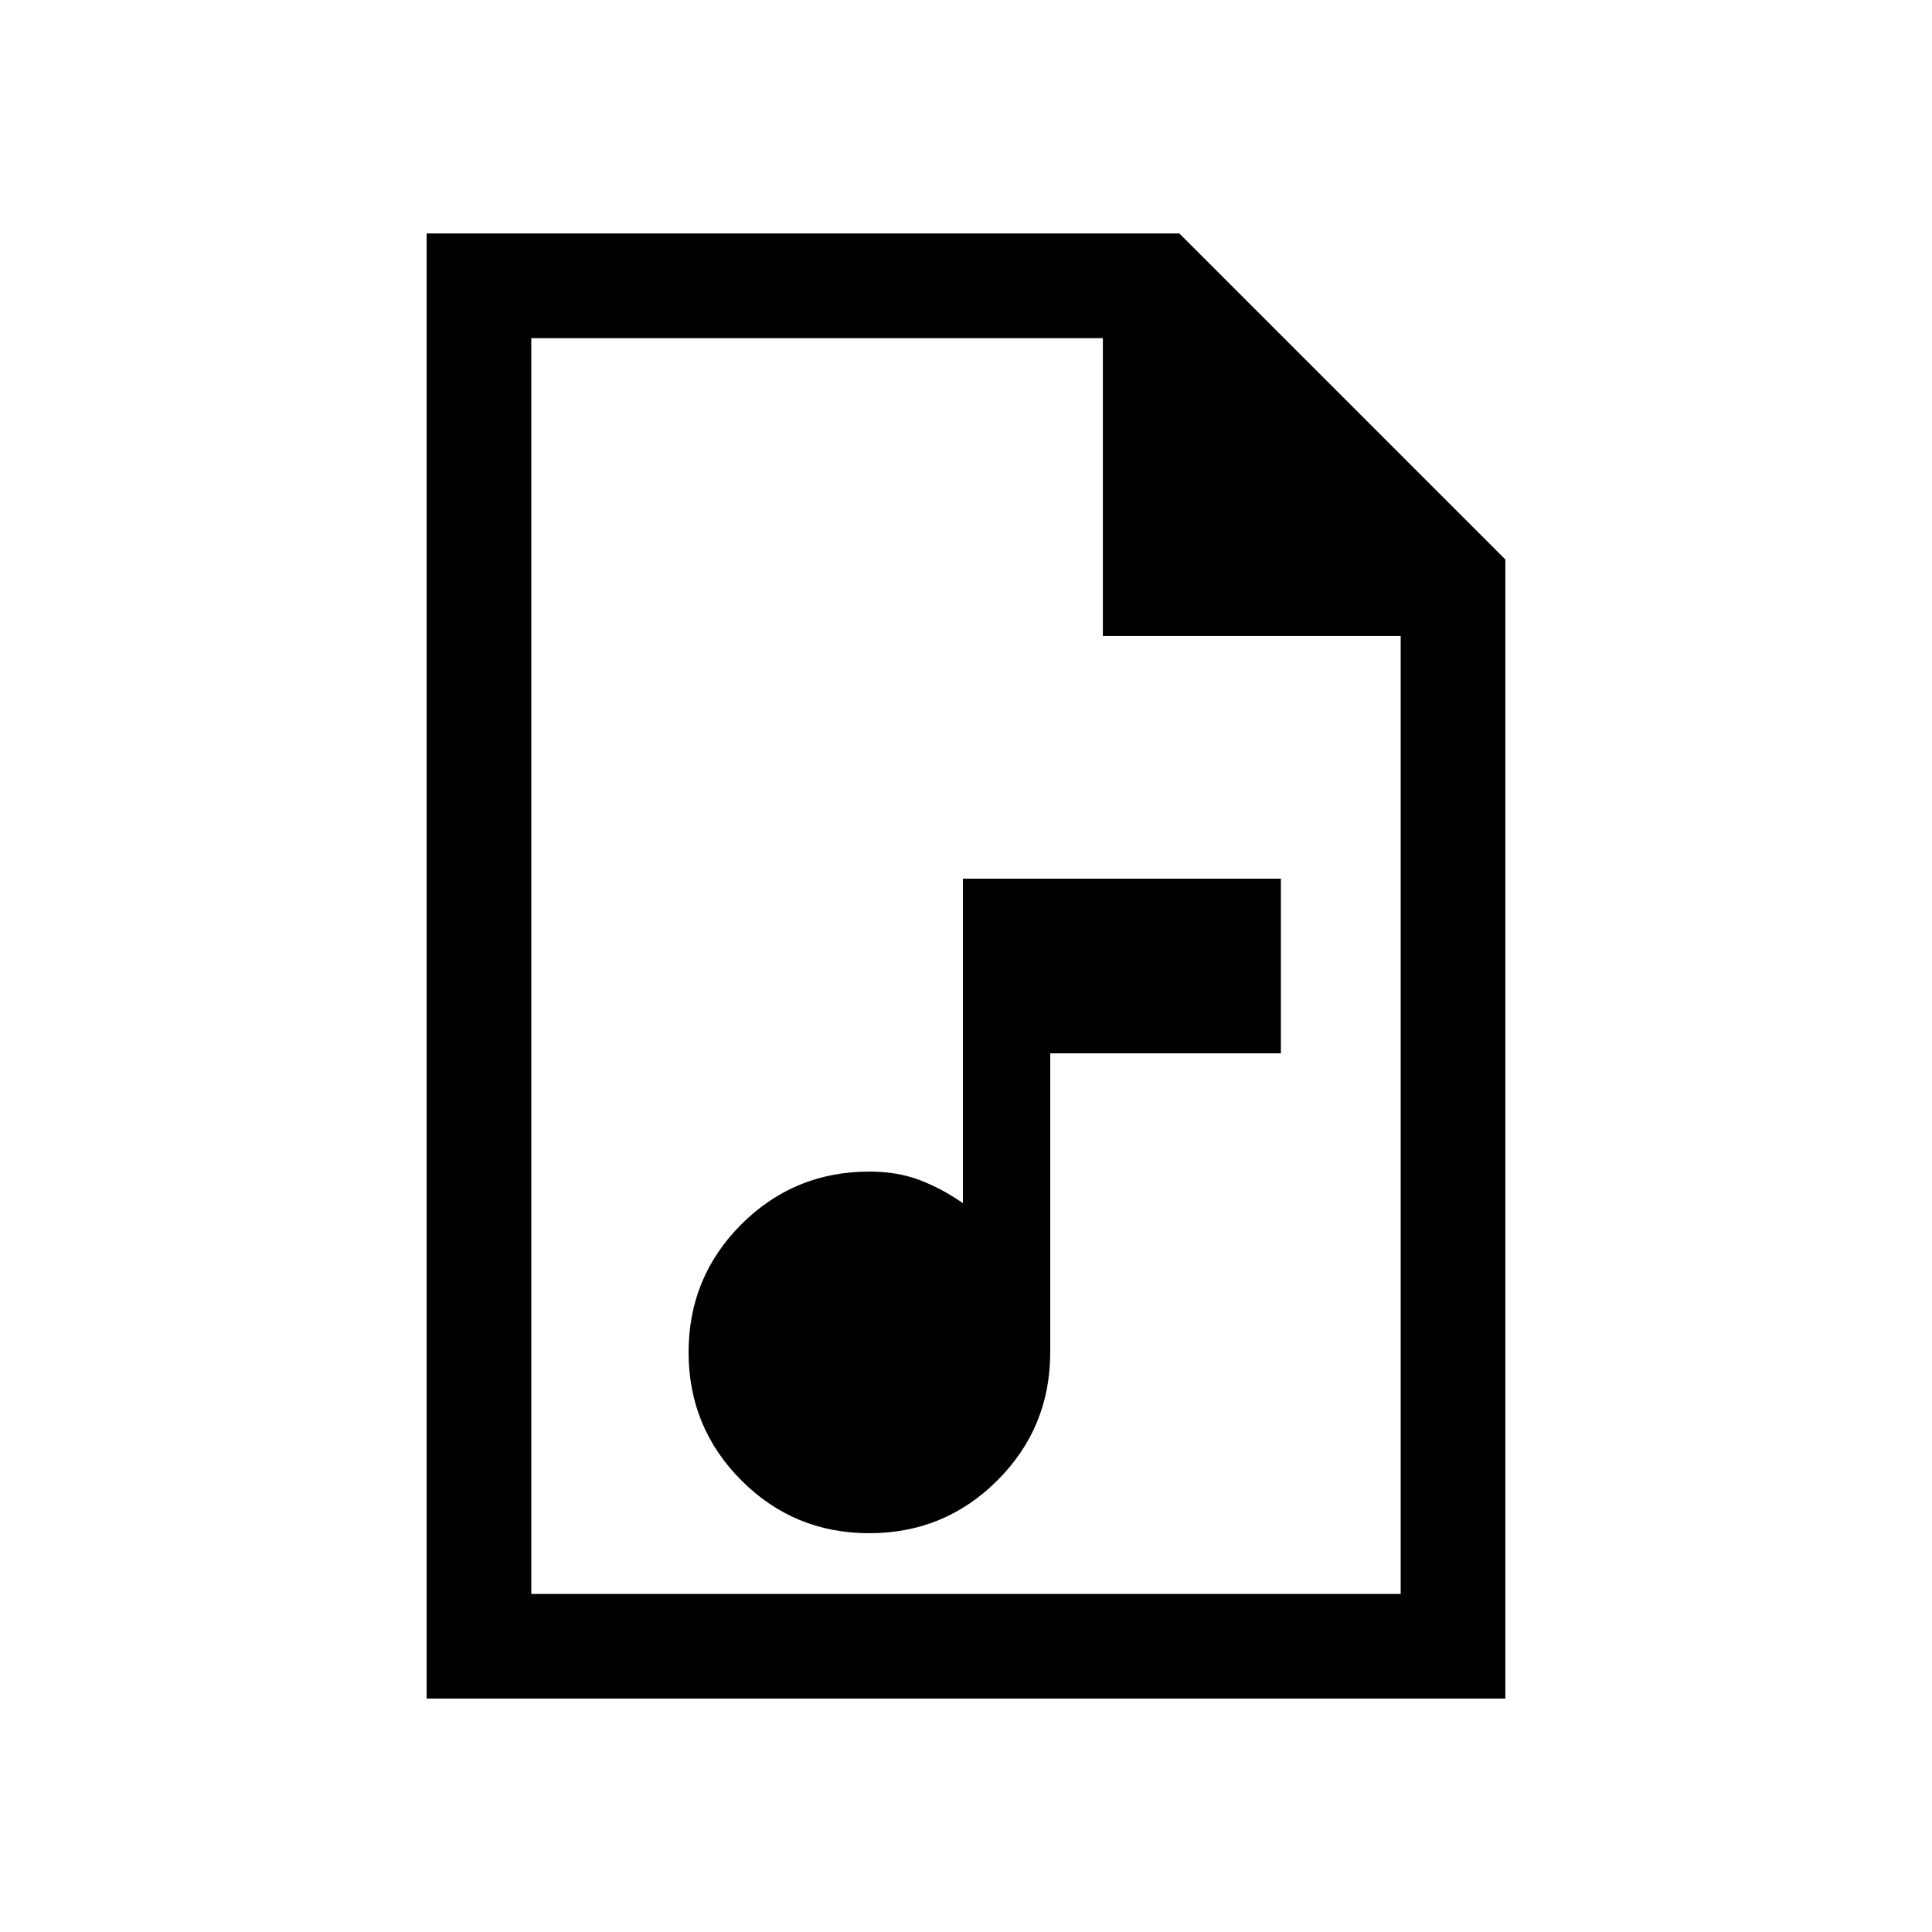 <svg xmlns="http://www.w3.org/2000/svg" height="20" viewBox="0 -960 960 960" width="20"><path d="M431.934-198.154q37.373 0 63.643-26.222 26.269-26.222 26.269-63.624v-148.616h114.615v-86.768h-158v161.231q-10.23-7.154-21.346-11.423-11.115-4.27-25.115-4.27-37.402 0-63.624 26.203t-26.222 63.577q0 37.373 26.203 63.643 26.203 26.269 63.577 26.269Zm-219.933 82.153v-727.998h374l161.998 161.998v566H212.001Zm336-528V-792H264v624h432v-476.001H548.001ZM264-792v168.999V-792v624-624Z"/></svg>